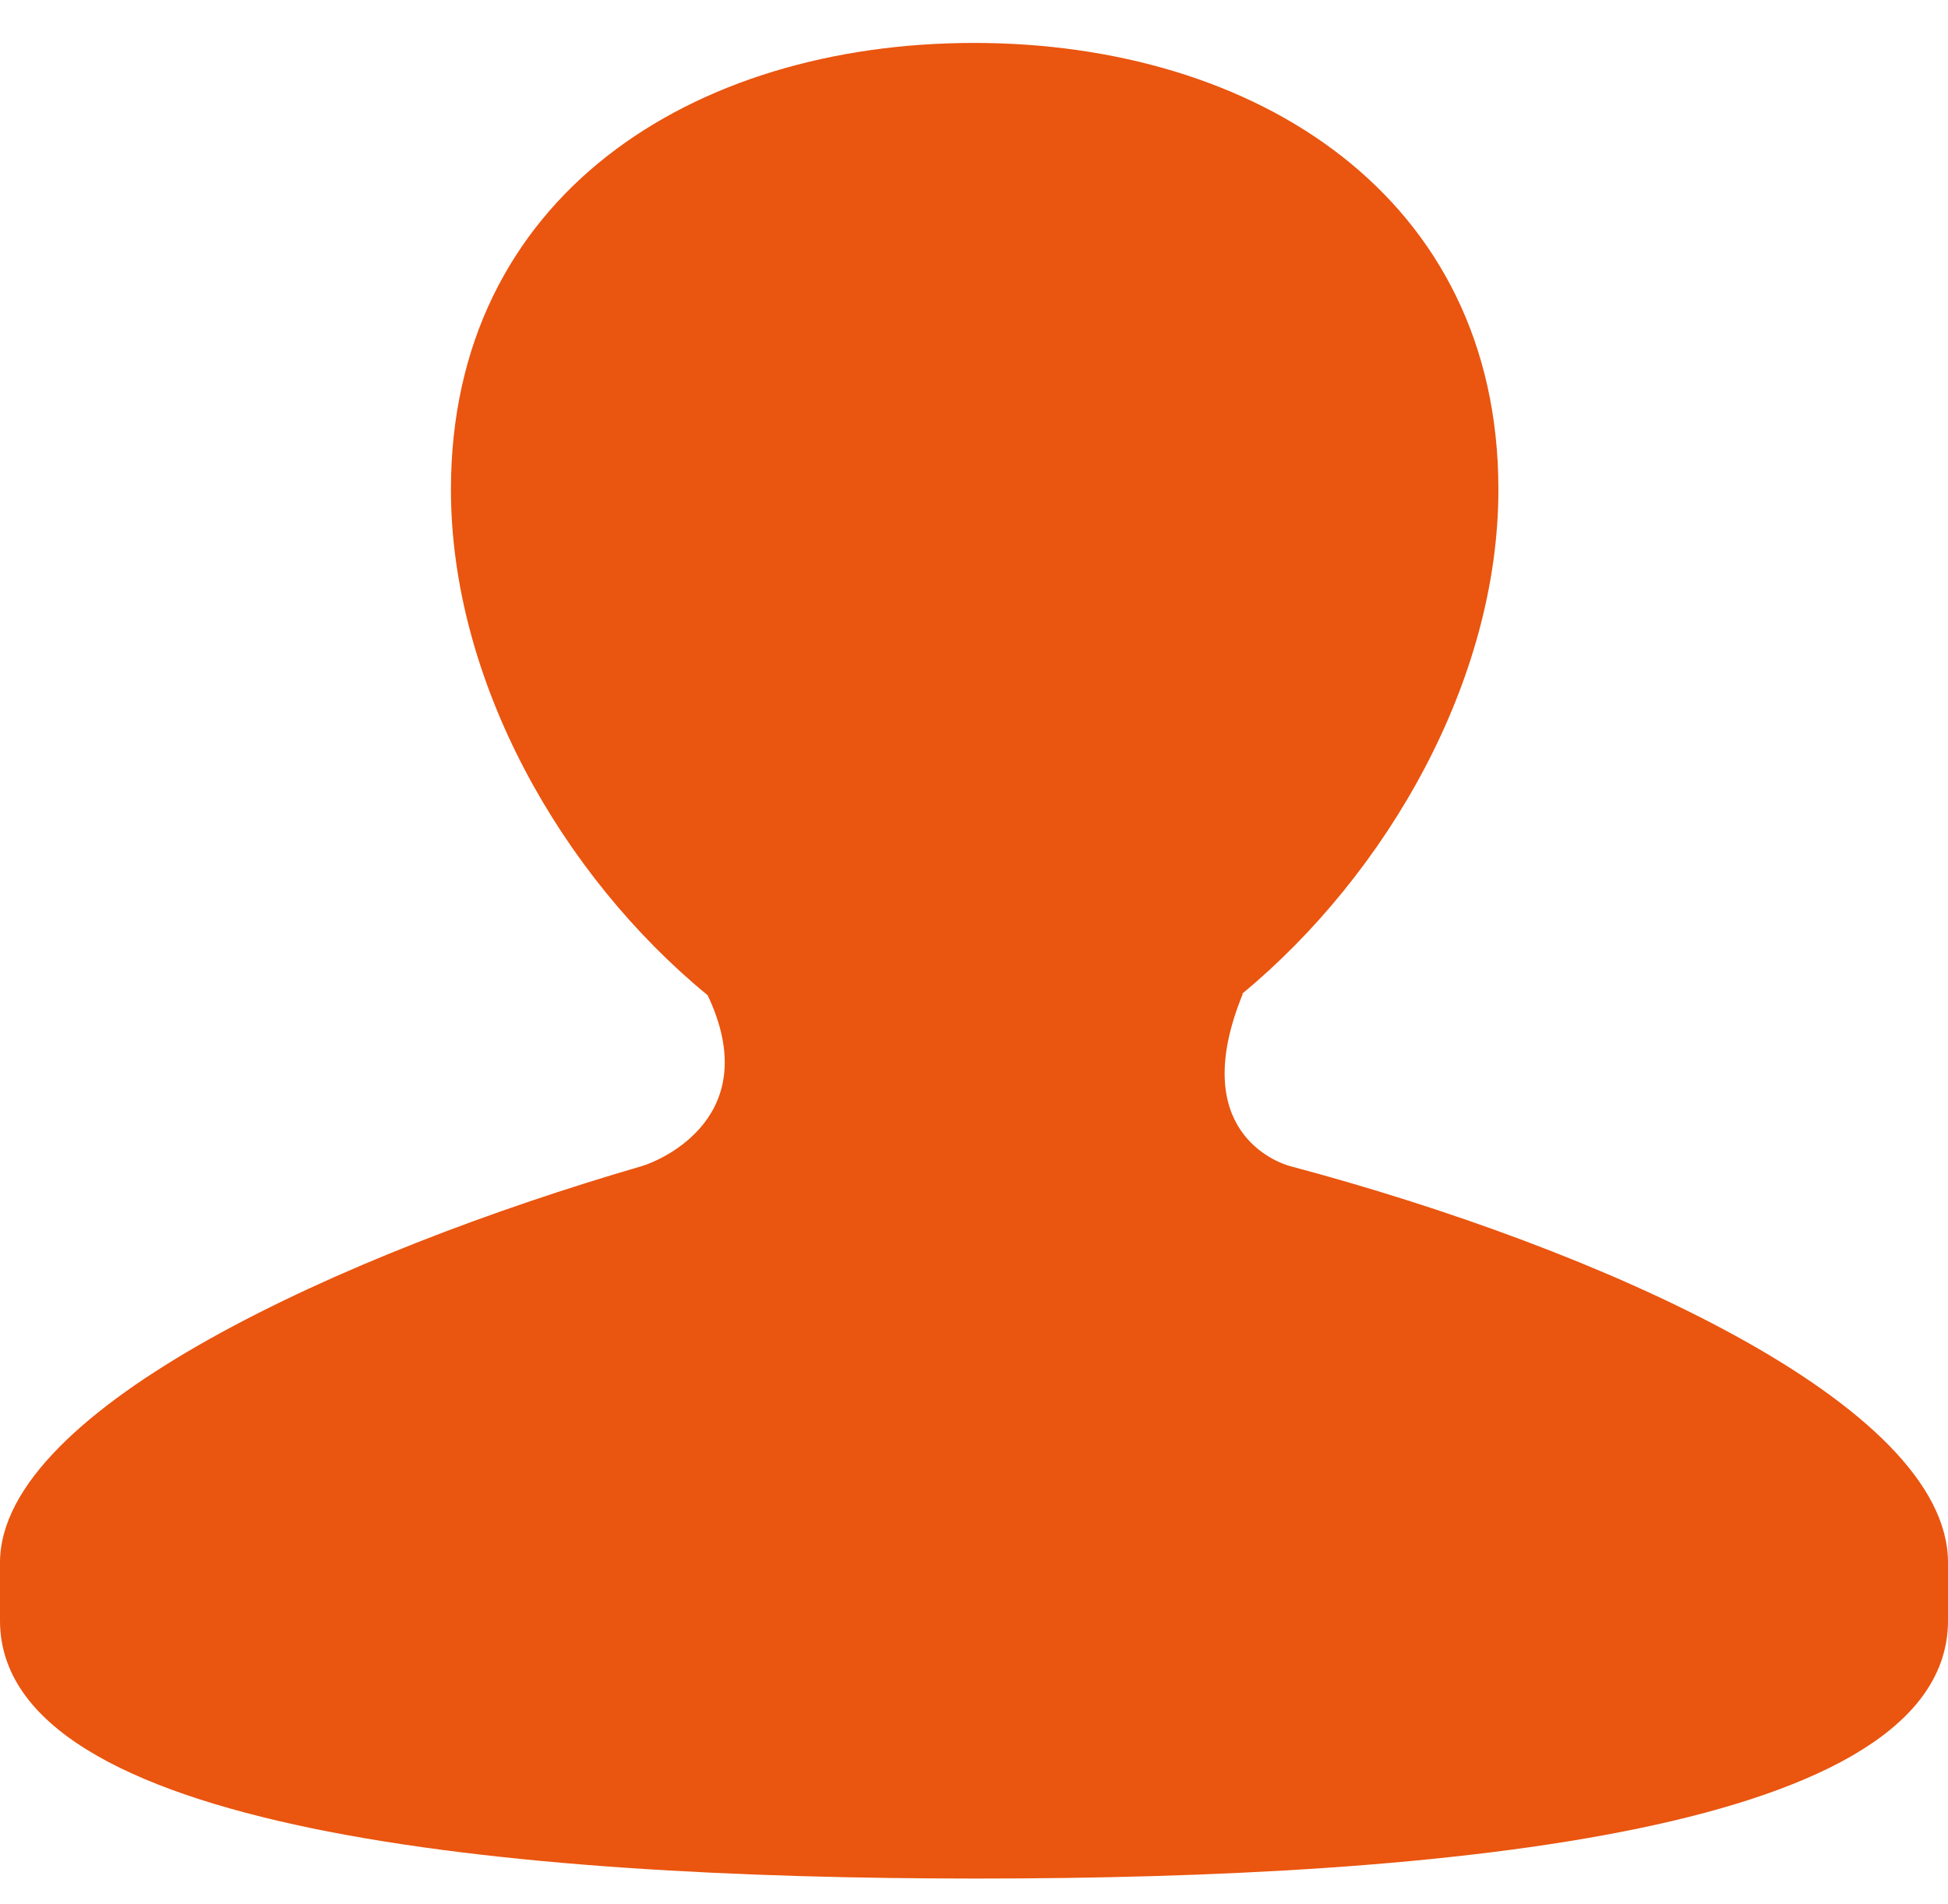 <svg width="45" height="44" viewBox="0 0 45 44" fill="none" xmlns="http://www.w3.org/2000/svg">
<path d="M29.808 26.945C29.482 26.859 27.421 26.112 28.709 22.965H28.69C32.048 20.186 34.614 15.714 34.614 11.311C34.614 4.541 29.012 0.992 22.502 0.992C15.988 0.992 10.417 4.54 10.417 11.311C10.417 15.732 12.969 20.223 16.347 22.995C17.664 25.771 15.309 26.801 14.817 26.946C7.999 28.928 0 32.539 0 36.105V37.442C0 42.3 11.72 43.404 22.566 43.404C33.428 43.404 45 42.3 45 37.442V36.105C45 32.432 36.962 28.849 29.808 26.945Z" fill="#EA550F"/>
</svg>
